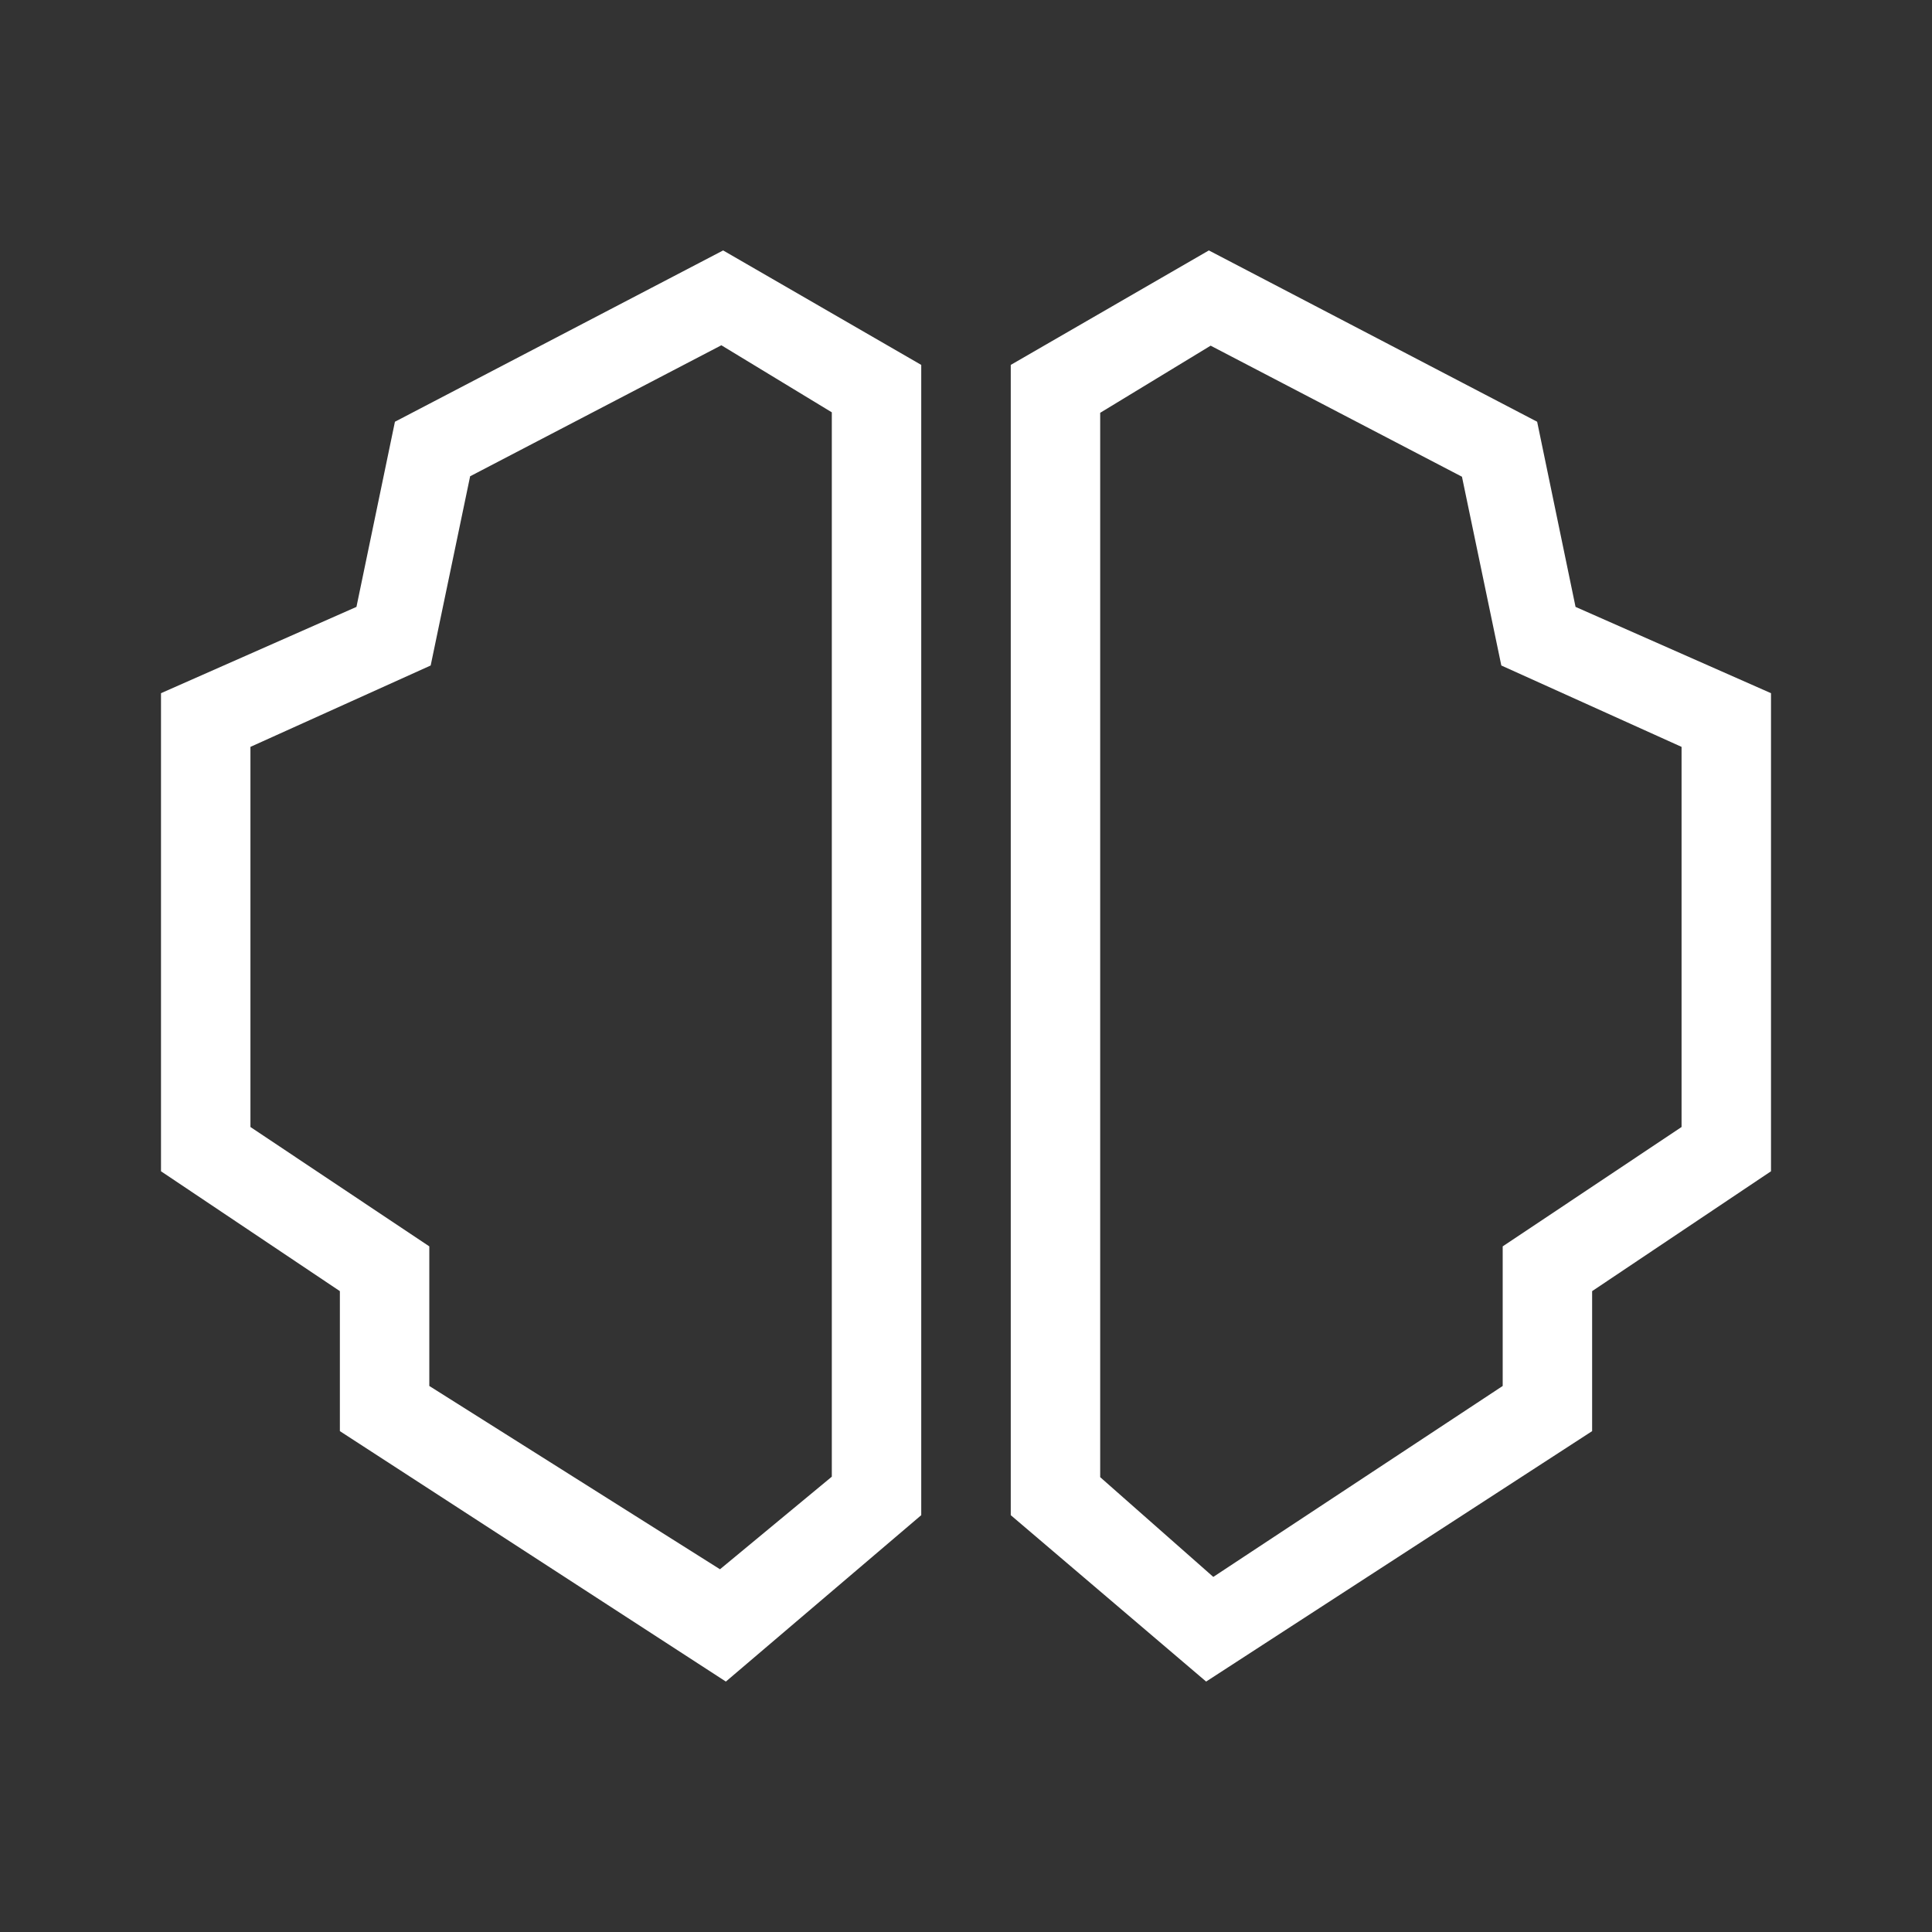 <svg width="24" height="24" viewBox="0 0 24 24" fill="none" xmlns="http://www.w3.org/2000/svg">
<rect x="0" y="0" width="24" height="24" fill="#333333" stroke="none"/>
<path d="M8.983 3.111L11.444 4.533V18.822L9.017 20.889L4.222 17.778V16.039L2 14.55V8.611L4.428 7.539L4.906 5.239L8.983 3.111ZM5.839 5.922L5.35 8.267L3.111 9.278V14L5.333 15.483V17.217L8.944 19.494L10.333 18.344V5.122L8.961 4.289L5.839 5.917V5.922ZM15.017 3.111L12.556 4.533V18.822L14.983 20.889L19.778 17.778V16.039L22 14.55V8.611L19.572 7.539L19.095 5.239L15.017 3.111ZM18.161 5.922L18.65 8.267L20.889 9.278V14L18.667 15.483V17.217L15.072 19.589L13.667 18.35V5.128L15.039 4.294L18.161 5.922Z" fill="white"/>
</svg>
